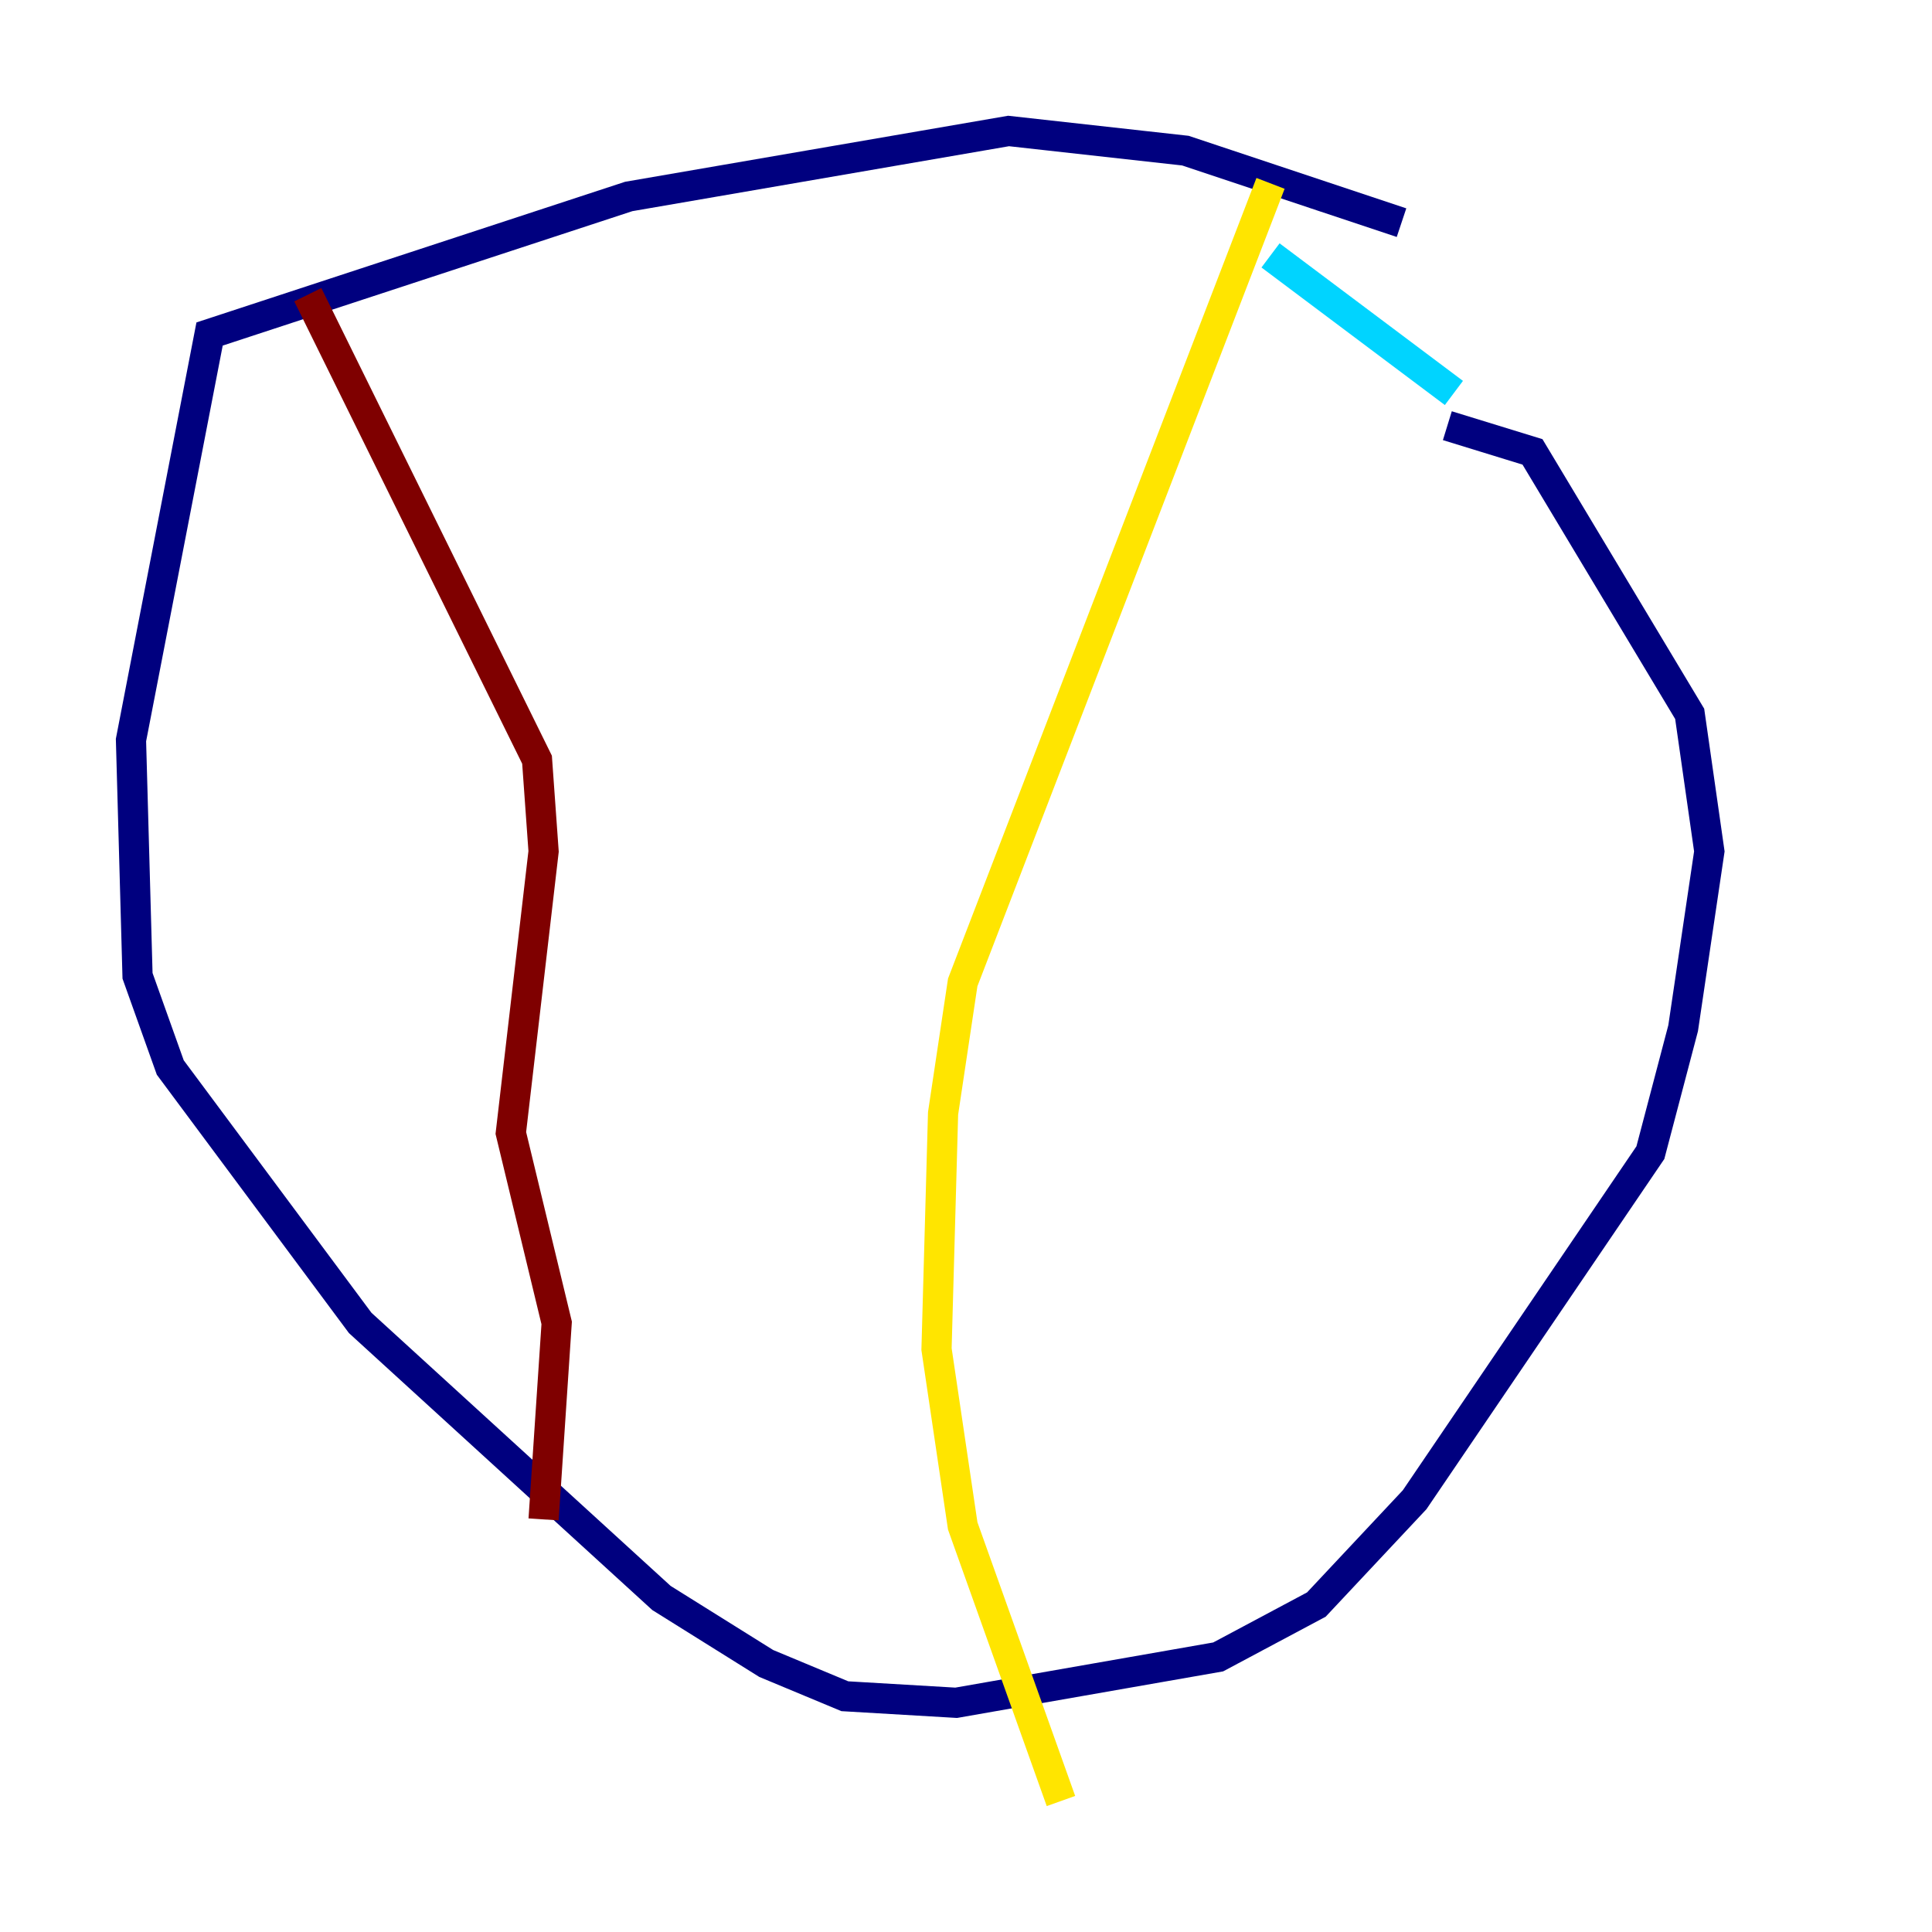 <?xml version="1.0" encoding="utf-8" ?>
<svg baseProfile="tiny" height="128" version="1.2" viewBox="0,0,128,128" width="128" xmlns="http://www.w3.org/2000/svg" xmlns:ev="http://www.w3.org/2001/xml-events" xmlns:xlink="http://www.w3.org/1999/xlink"><defs /><polyline fill="none" points="92.854,14.752 78.536,9.98 66.82,8.678 41.654,13.017 13.885,22.129 8.678,49.031 9.112,64.651 11.281,70.725 23.864,87.647 43.824,105.871 50.766,110.21 55.973,112.38 63.349,112.814 80.705,109.776 87.214,106.305 93.722,99.363 109.342,76.366 111.512,68.122 113.248,56.407 111.946,47.295 101.532,29.939 95.891,28.203" stroke="#00007f" stroke-width="2" /><polyline fill="none" points="96.325,26.034 84.176,16.922" stroke="#00d4ff" stroke-width="2" /><polyline fill="none" points="84.176,12.149 63.783,65.085 62.481,73.763 62.047,89.383 63.783,101.098 70.291,119.322" stroke="#ffe500" stroke-width="2" /><polyline fill="none" points="20.393,19.525 35.58,50.332 36.014,56.407 33.844,75.064 36.881,87.647 36.014,100.664" stroke="#7f0000" stroke-width="2" /></svg>